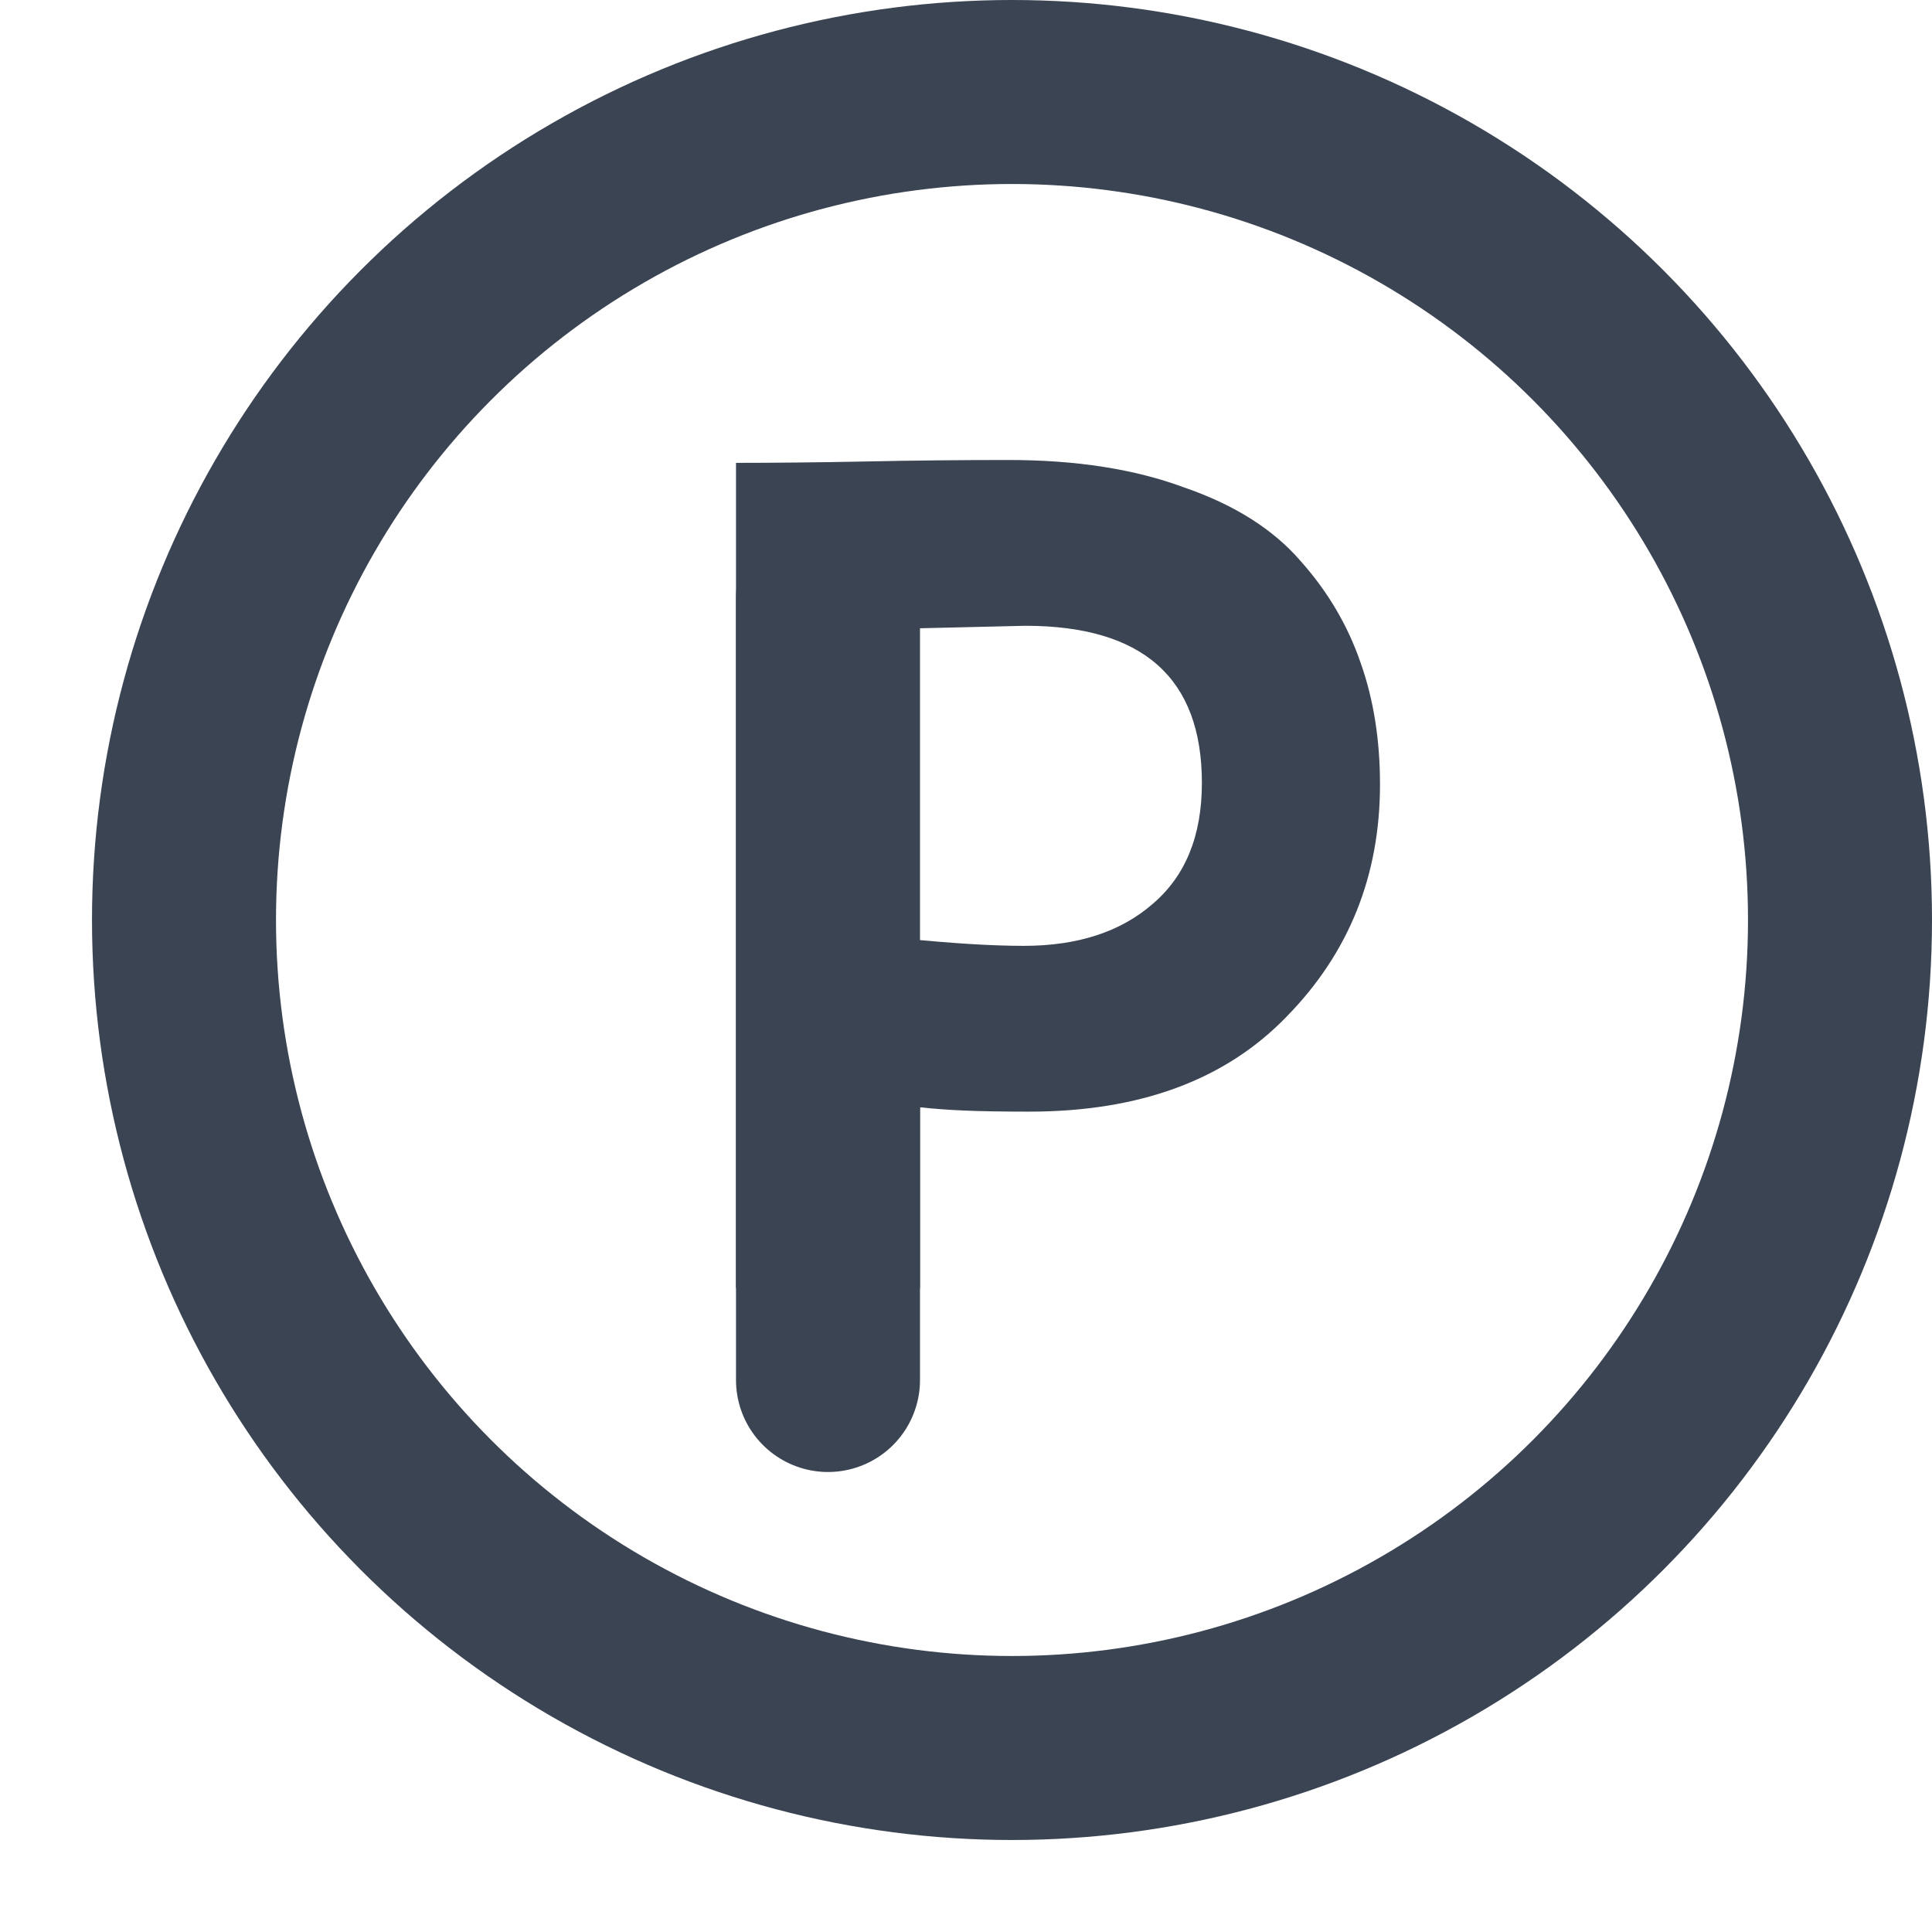 <svg xmlns="http://www.w3.org/2000/svg" width="21" height="21" viewBox="0 0 21 21" fill="none">
  <circle cx="11" cy="10" r="9" stroke="#3B4453" stroke-width="2"/>
  <path d="M10 12.036V14H9H8V5.031C8.437 5.031 8.909 5.026 9.415 5.016C9.931 5.005 10.447 5 10.964 5C11.699 5 12.334 5.099 12.87 5.298C13.416 5.486 13.838 5.752 14.136 6.097C14.434 6.431 14.652 6.802 14.791 7.209C14.931 7.606 15 8.045 15 8.526C15 9.518 14.662 10.359 13.987 11.048C13.322 11.738 12.389 12.083 11.187 12.083C10.582 12.083 10.298 12.067 10 12.036ZM11.143 6.802L9.832 6.833V10.202C10.358 10.255 10.79 10.281 11.128 10.281C11.713 10.281 12.18 10.129 12.528 9.826C12.885 9.523 13.064 9.085 13.064 8.51C13.064 7.371 12.423 6.802 11.143 6.802Z" fill="#3B4453"/>
  <path d="M9 6.5V15" stroke="#3B4453" stroke-width="2" stroke-linecap="round"/>
</svg>
